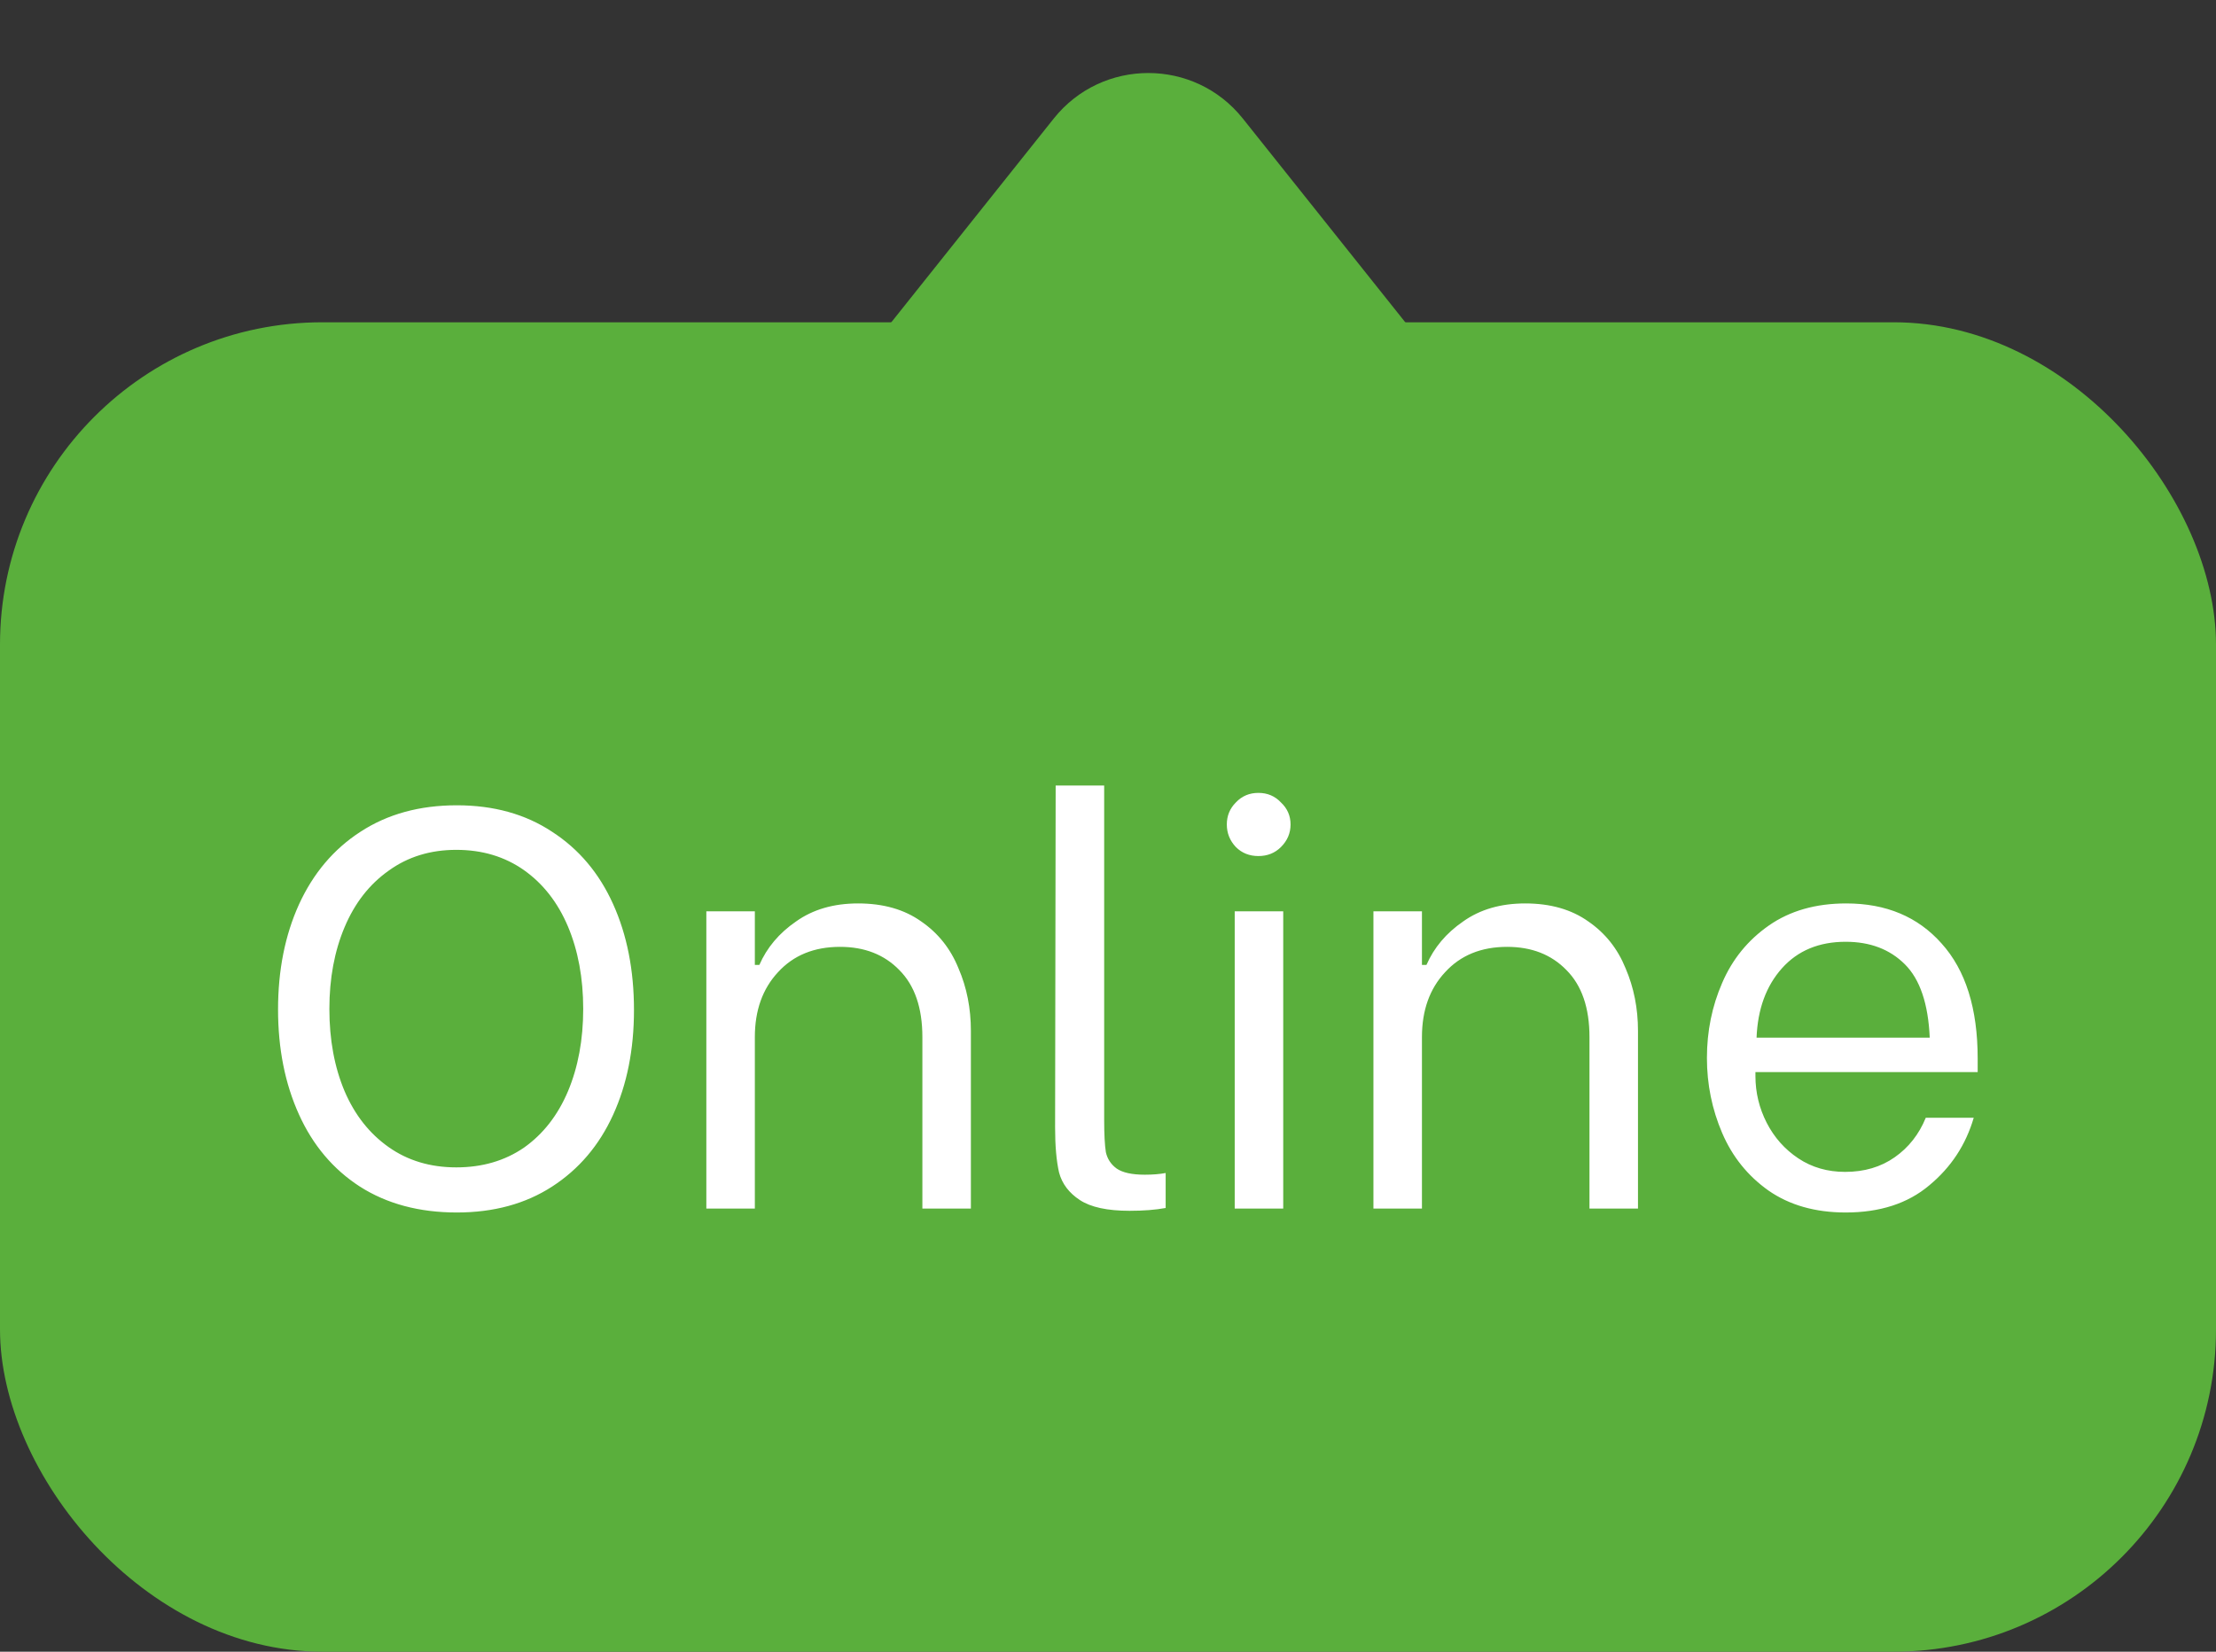 <svg width="55" height="41" viewBox="0 0 55 41" fill="none" xmlns="http://www.w3.org/2000/svg">
<rect x="0" y="0" width="55" height="41" fill="#333333" stroke="none"/>
<rect y="8" width="55" height="33" rx="8" fill="#5AAF3C"/>
<path d="M11.338 30.098C10.405 30.098 9.603 29.883 8.931 29.454C8.268 29.025 7.764 28.427 7.419 27.662C7.073 26.897 6.901 26.029 6.901 25.058C6.901 24.087 7.073 23.219 7.419 22.454C7.773 21.679 8.282 21.077 8.945 20.648C9.617 20.209 10.415 19.99 11.338 19.99C12.253 19.99 13.042 20.209 13.704 20.648C14.367 21.077 14.871 21.675 15.216 22.44C15.562 23.205 15.735 24.083 15.735 25.072C15.735 26.052 15.562 26.92 15.216 27.676C14.871 28.432 14.367 29.025 13.704 29.454C13.042 29.883 12.253 30.098 11.338 30.098ZM11.325 28.978C11.969 28.978 12.528 28.815 13.005 28.488C13.48 28.152 13.845 27.685 14.097 27.088C14.348 26.491 14.475 25.809 14.475 25.044C14.475 24.279 14.348 23.597 14.097 23C13.845 22.403 13.48 21.936 13.005 21.6C12.528 21.264 11.969 21.096 11.325 21.096C10.681 21.096 10.12 21.269 9.645 21.614C9.169 21.95 8.805 22.417 8.553 23.014C8.301 23.611 8.175 24.288 8.175 25.044C8.175 25.809 8.301 26.491 8.553 27.088C8.805 27.676 9.169 28.138 9.645 28.474C10.12 28.81 10.681 28.978 11.325 28.978ZM17.531 22.622H18.735V23.952H18.847C19.034 23.523 19.337 23.163 19.757 22.874C20.177 22.575 20.691 22.426 21.297 22.426C21.923 22.426 22.445 22.575 22.865 22.874C23.285 23.163 23.593 23.551 23.789 24.036C23.995 24.512 24.097 25.03 24.097 25.59V30H22.893V25.744C22.893 25.016 22.702 24.461 22.319 24.078C21.946 23.695 21.456 23.504 20.849 23.504C20.205 23.504 19.692 23.714 19.309 24.134C18.927 24.545 18.735 25.081 18.735 25.744V30H17.531V22.622ZM28.035 30.056C27.484 30.056 27.073 29.967 26.803 29.79C26.532 29.613 26.359 29.384 26.285 29.104C26.219 28.815 26.187 28.441 26.187 27.984L26.201 19.5H27.405V27.802C27.405 28.157 27.419 28.423 27.447 28.6C27.484 28.768 27.573 28.903 27.713 29.006C27.862 29.109 28.095 29.16 28.413 29.16C28.609 29.16 28.781 29.146 28.931 29.118V29.986C28.679 30.033 28.38 30.056 28.035 30.056ZM30.645 22.622H31.849V30H30.645V22.622ZM31.233 21.25C31.009 21.25 30.822 21.175 30.673 21.026C30.524 20.867 30.449 20.681 30.449 20.466C30.449 20.251 30.524 20.069 30.673 19.92C30.822 19.761 31.009 19.682 31.233 19.682C31.457 19.682 31.644 19.761 31.793 19.92C31.952 20.069 32.031 20.251 32.031 20.466C32.031 20.681 31.952 20.867 31.793 21.026C31.644 21.175 31.457 21.25 31.233 21.25ZM34.088 22.622H35.292V23.952H35.404C35.591 23.523 35.894 23.163 36.314 22.874C36.734 22.575 37.247 22.426 37.854 22.426C38.479 22.426 39.002 22.575 39.422 22.874C39.842 23.163 40.15 23.551 40.346 24.036C40.551 24.512 40.654 25.03 40.654 25.59V30H39.45V25.744C39.45 25.016 39.259 24.461 38.876 24.078C38.503 23.695 38.013 23.504 37.406 23.504C36.762 23.504 36.249 23.714 35.866 24.134C35.483 24.545 35.292 25.081 35.292 25.744V30H34.088V22.622ZM45.809 30.098C45.053 30.098 44.414 29.916 43.891 29.552C43.378 29.188 42.995 28.712 42.743 28.124C42.491 27.536 42.365 26.915 42.365 26.262C42.365 25.599 42.491 24.979 42.743 24.4C42.995 23.812 43.383 23.336 43.905 22.972C44.428 22.608 45.067 22.426 45.823 22.426C46.813 22.426 47.601 22.757 48.189 23.42C48.787 24.083 49.085 25.035 49.085 26.276V26.612H43.569V26.71C43.569 27.121 43.663 27.508 43.849 27.872C44.036 28.236 44.297 28.53 44.633 28.754C44.969 28.978 45.357 29.09 45.795 29.09C46.271 29.09 46.682 28.969 47.027 28.726C47.373 28.483 47.629 28.157 47.797 27.746H48.987C48.791 28.418 48.423 28.978 47.881 29.426C47.349 29.874 46.659 30.098 45.809 30.098ZM47.895 25.758C47.858 24.918 47.653 24.311 47.279 23.938C46.906 23.565 46.416 23.378 45.809 23.378C45.147 23.378 44.619 23.597 44.227 24.036C43.835 24.475 43.625 25.049 43.597 25.758H47.895Z" fill="white"/>
<path d="M26.154 2.942C27.355 1.436 29.645 1.436 30.846 2.942L37.174 10.88C38.741 12.845 37.342 15.75 34.829 15.75H22.171C19.658 15.75 18.259 12.845 19.826 10.88L26.154 2.942Z" fill="#5AAF3C"/>
</svg>
